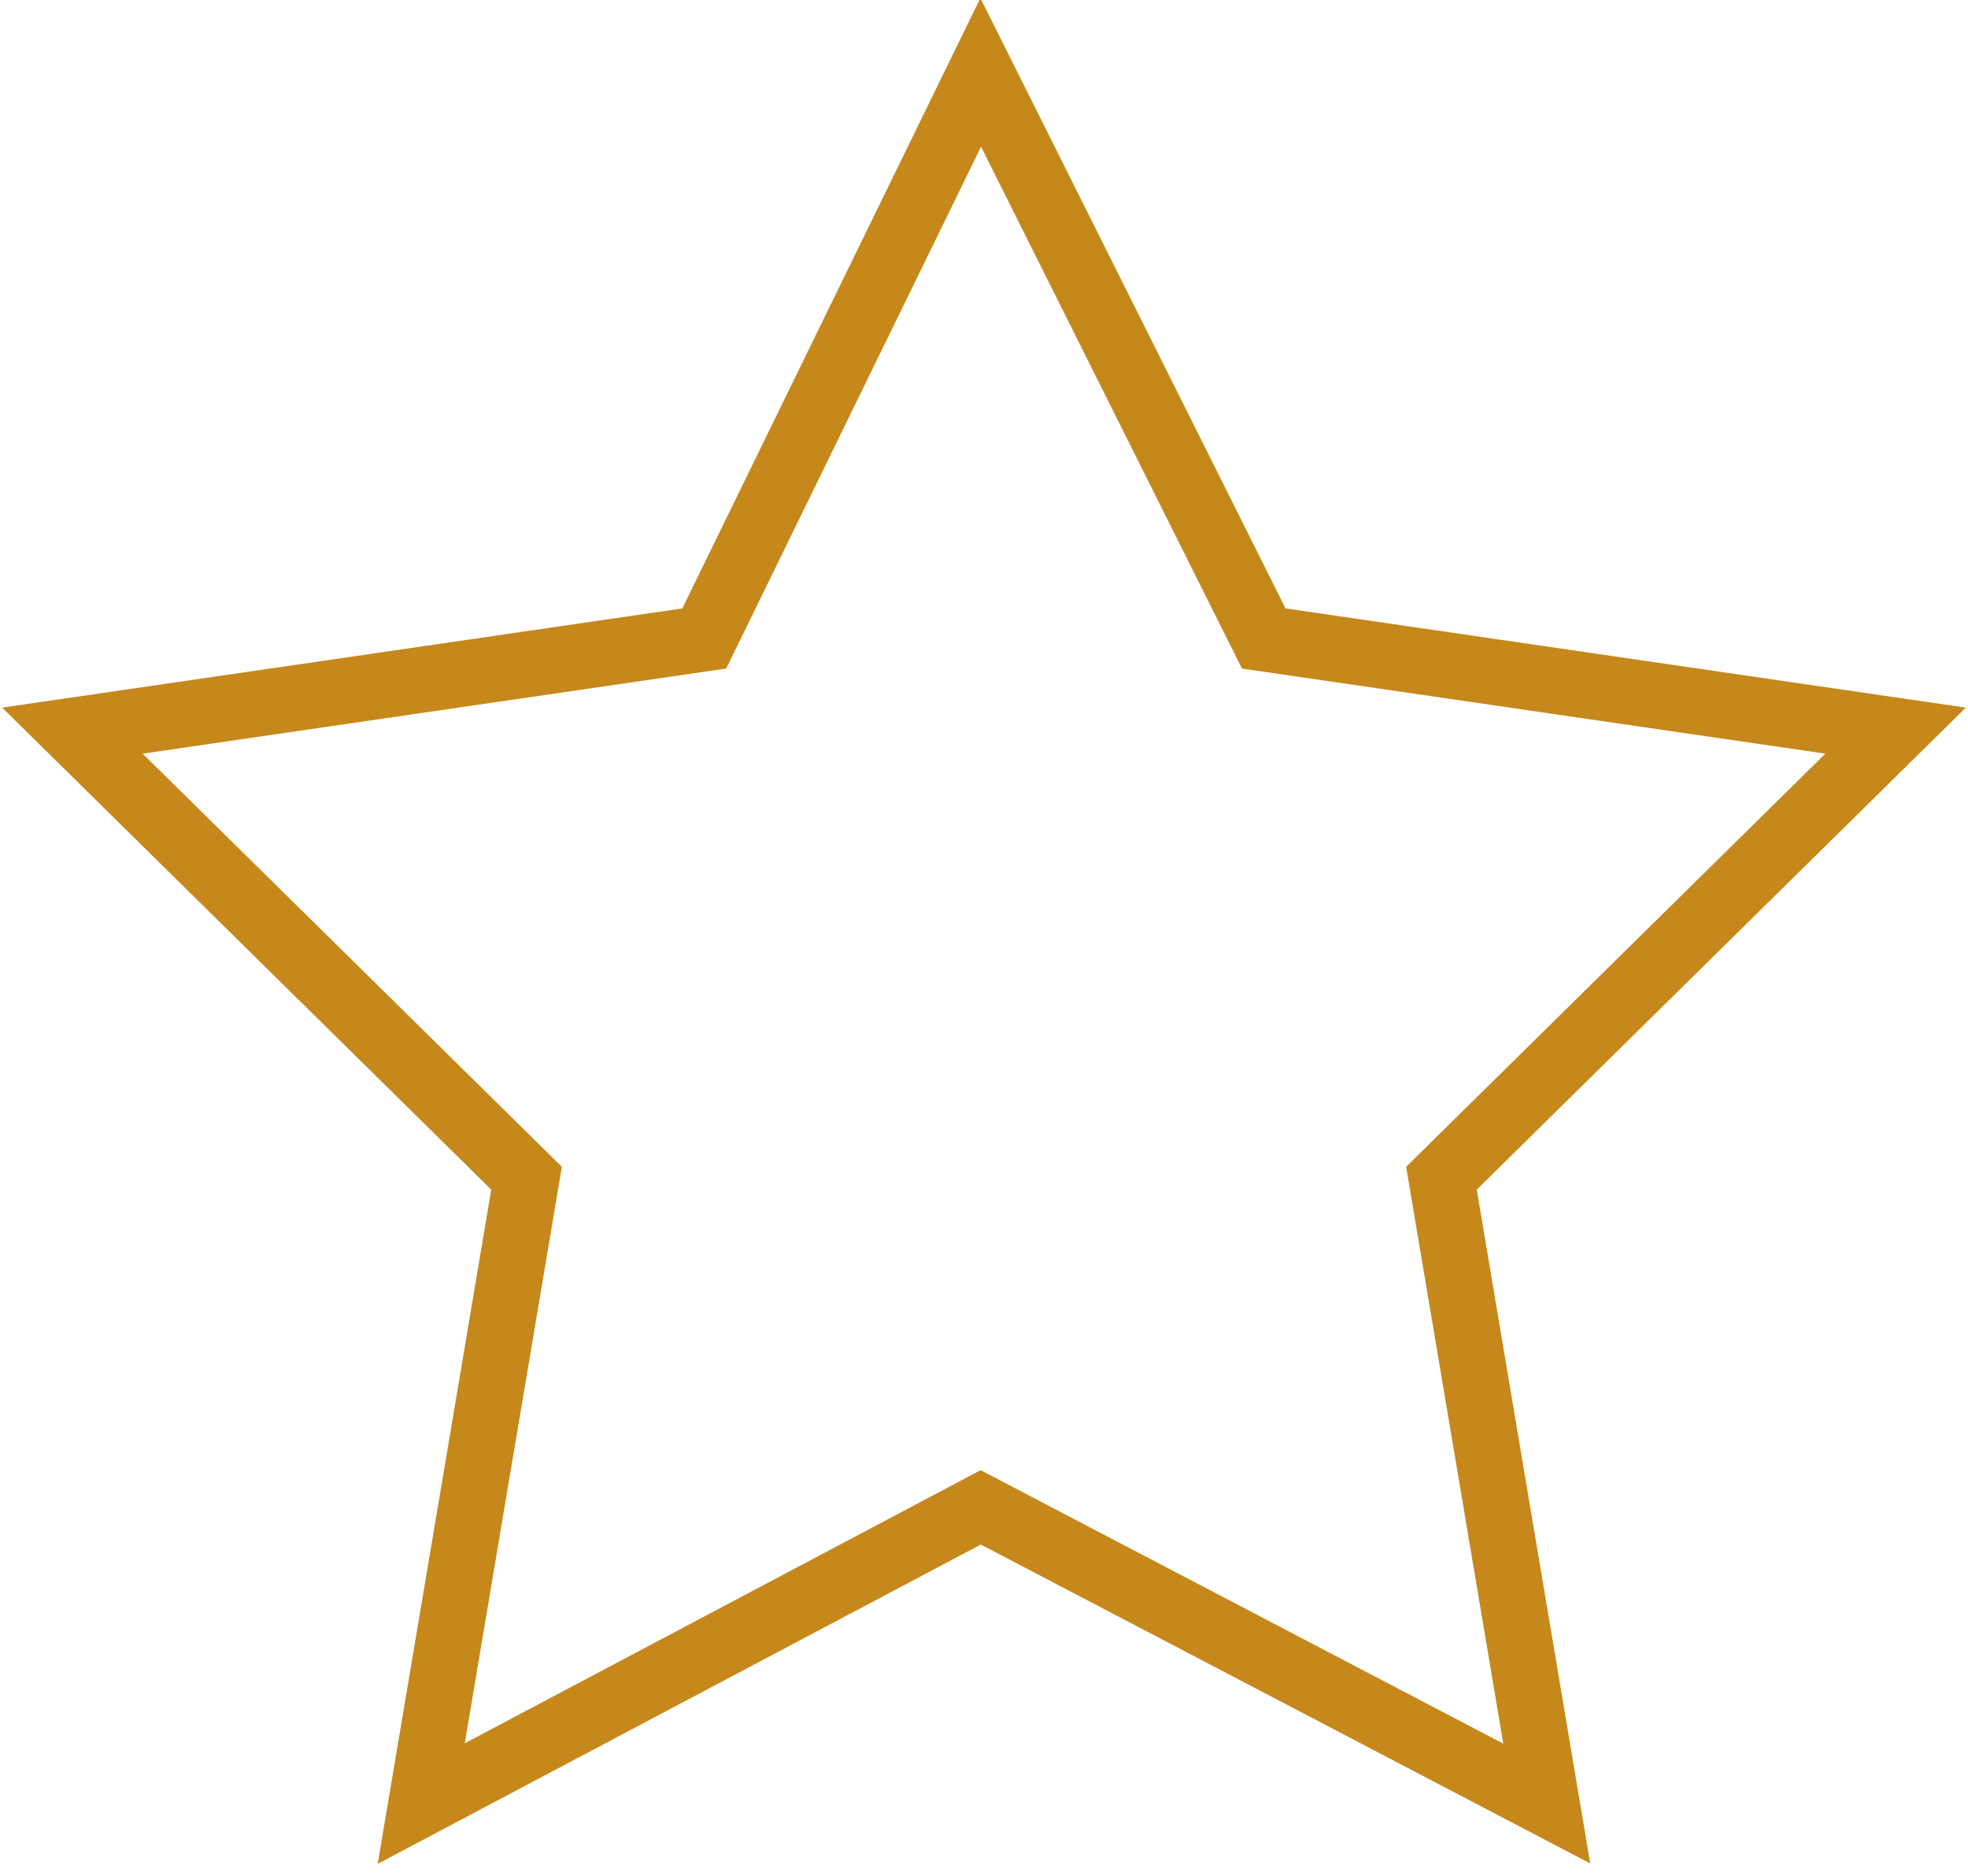 <?xml version="1.0" encoding="utf-8"?>
<!-- Generator: Adobe Illustrator 25.0.1, SVG Export Plug-In . SVG Version: 6.00 Build 0)  -->
<svg version="1.1" id="Layer_1" xmlns="http://www.w3.org/2000/svg" xmlns:xlink="http://www.w3.org/1999/xlink" x="0px" y="0px"
	 viewBox="0 0 29.9 28.5" style="enable-background:new 0 0 29.9 28.5;" xml:space="preserve">
<style type="text/css">
	.st0{fill:none;stroke:#C6881A;stroke-miterlimit:10;}
</style>
<polygon class="st0" points="14.9,1.1 19.2,9.7 28.8,11.1 21.9,17.9 23.5,27.4 14.9,22.9 6.4,27.4 8,17.9 1.1,11.1 10.7,9.7 "/>
</svg>
